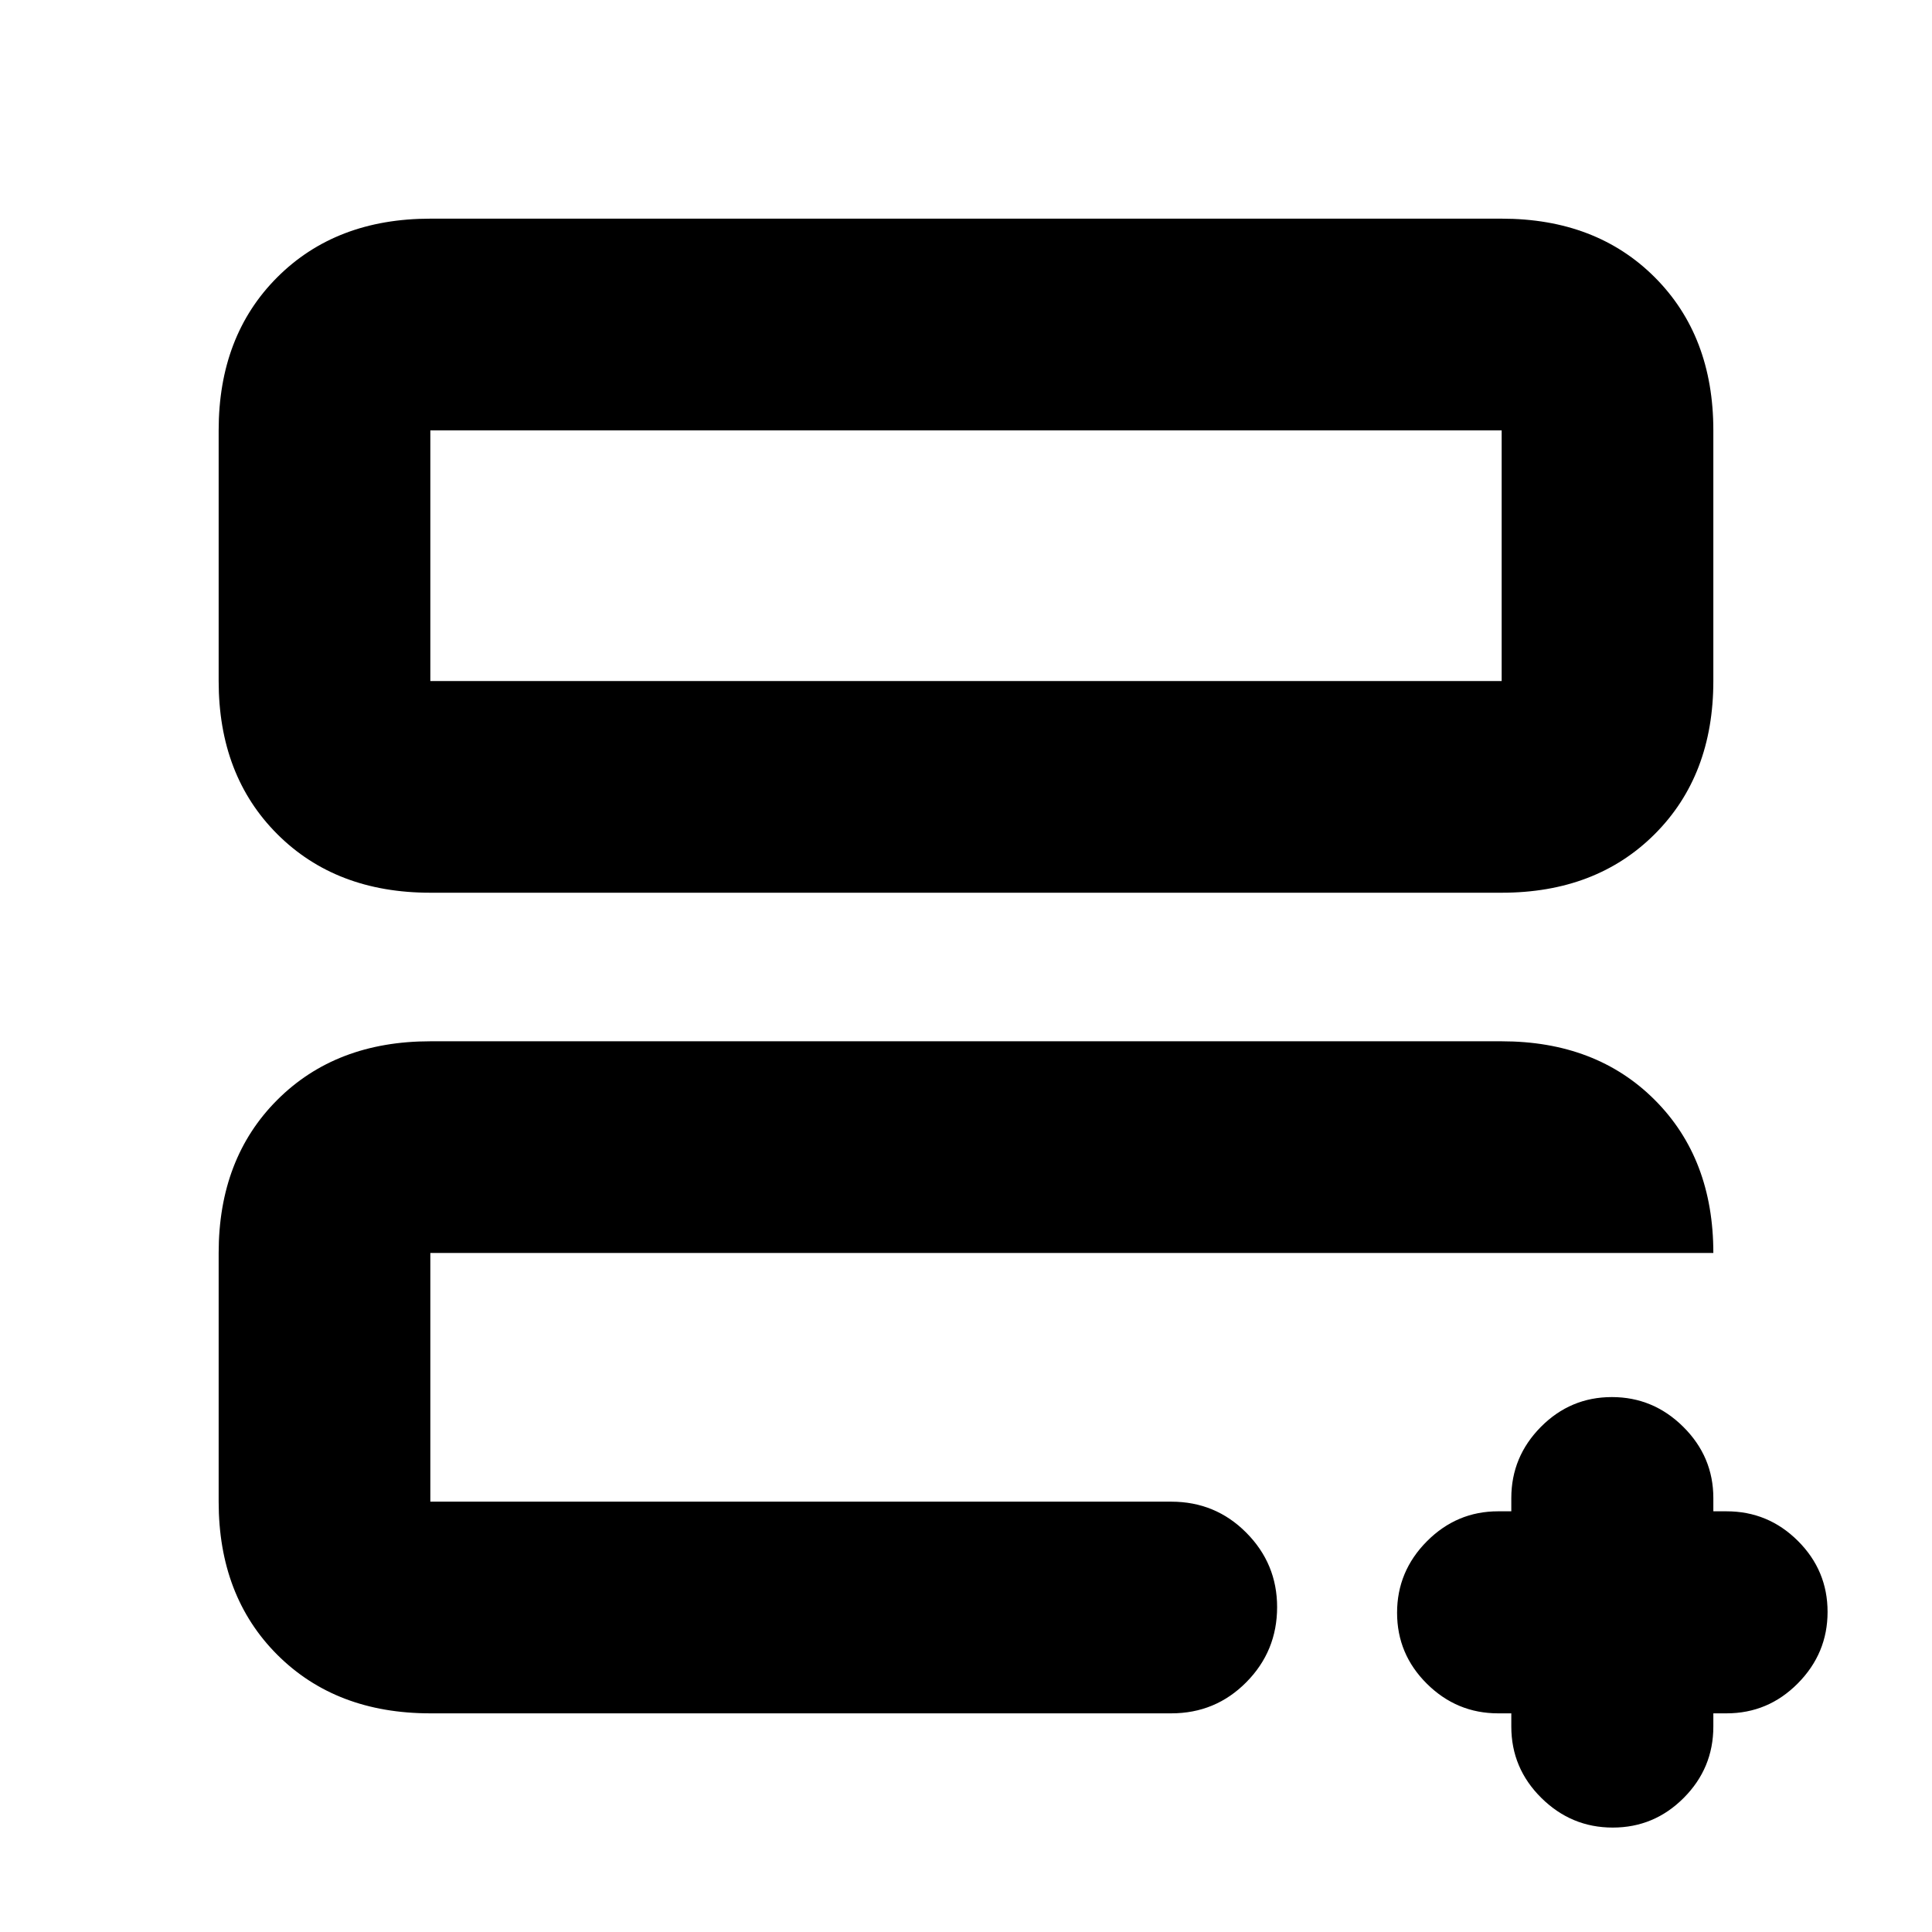 <svg xmlns="http://www.w3.org/2000/svg" height="20" viewBox="0 -960 960 960" width="20"><path d="M213.83-213.83v-123.58 18-6 111.58Zm0 105.18q-46.93 0-76.06-29.12-29.12-29.13-29.12-76.06v-123.58q0-46.93 29.12-76.05 29.13-29.13 76.06-29.13h532.34q46.93 0 76.06 29.13 29.12 29.12 29.12 76.05H213.83v123.58H582q21.97 0 37.28 15.42 15.31 15.41 15.31 36.96 0 21.88-15.31 37.34-15.31 15.46-37.28 15.46H213.83Zm0-407.76q-46.93 0-76.06-29.13-29.12-29.12-29.12-76.05v-124.58q0-46.93 29.12-76.06 29.13-29.12 76.06-29.12h532.34q46.93 0 76.06 29.12 29.12 29.13 29.12 76.06v124.58q0 46.93-29.12 76.05-29.13 29.13-76.06 29.13H213.83Zm0-105.18h532.34v-124.58H213.83v124.58Zm0 0v-124.58 124.58Zm537.13 512.94h-6.57q-20.54 0-35.37-14.7-14.82-14.69-14.82-35.29 0-20.59 14.82-35.5 14.83-14.9 35.37-14.9h6.57v-6.57q0-20.54 14.69-35.37 14.7-14.82 35.29-14.82t35.5 14.82q14.91 14.83 14.91 35.37v6.57h6.56q20.69 0 35.44 14.69 14.76 14.7 14.76 35.29t-14.76 35.5q-14.75 14.91-35.44 14.91h-6.56v6.56q0 20.69-14.7 35.44-14.69 14.76-35.29 14.76-20.59 0-35.5-14.76-14.9-14.75-14.9-35.44v-6.56Z"/></svg>